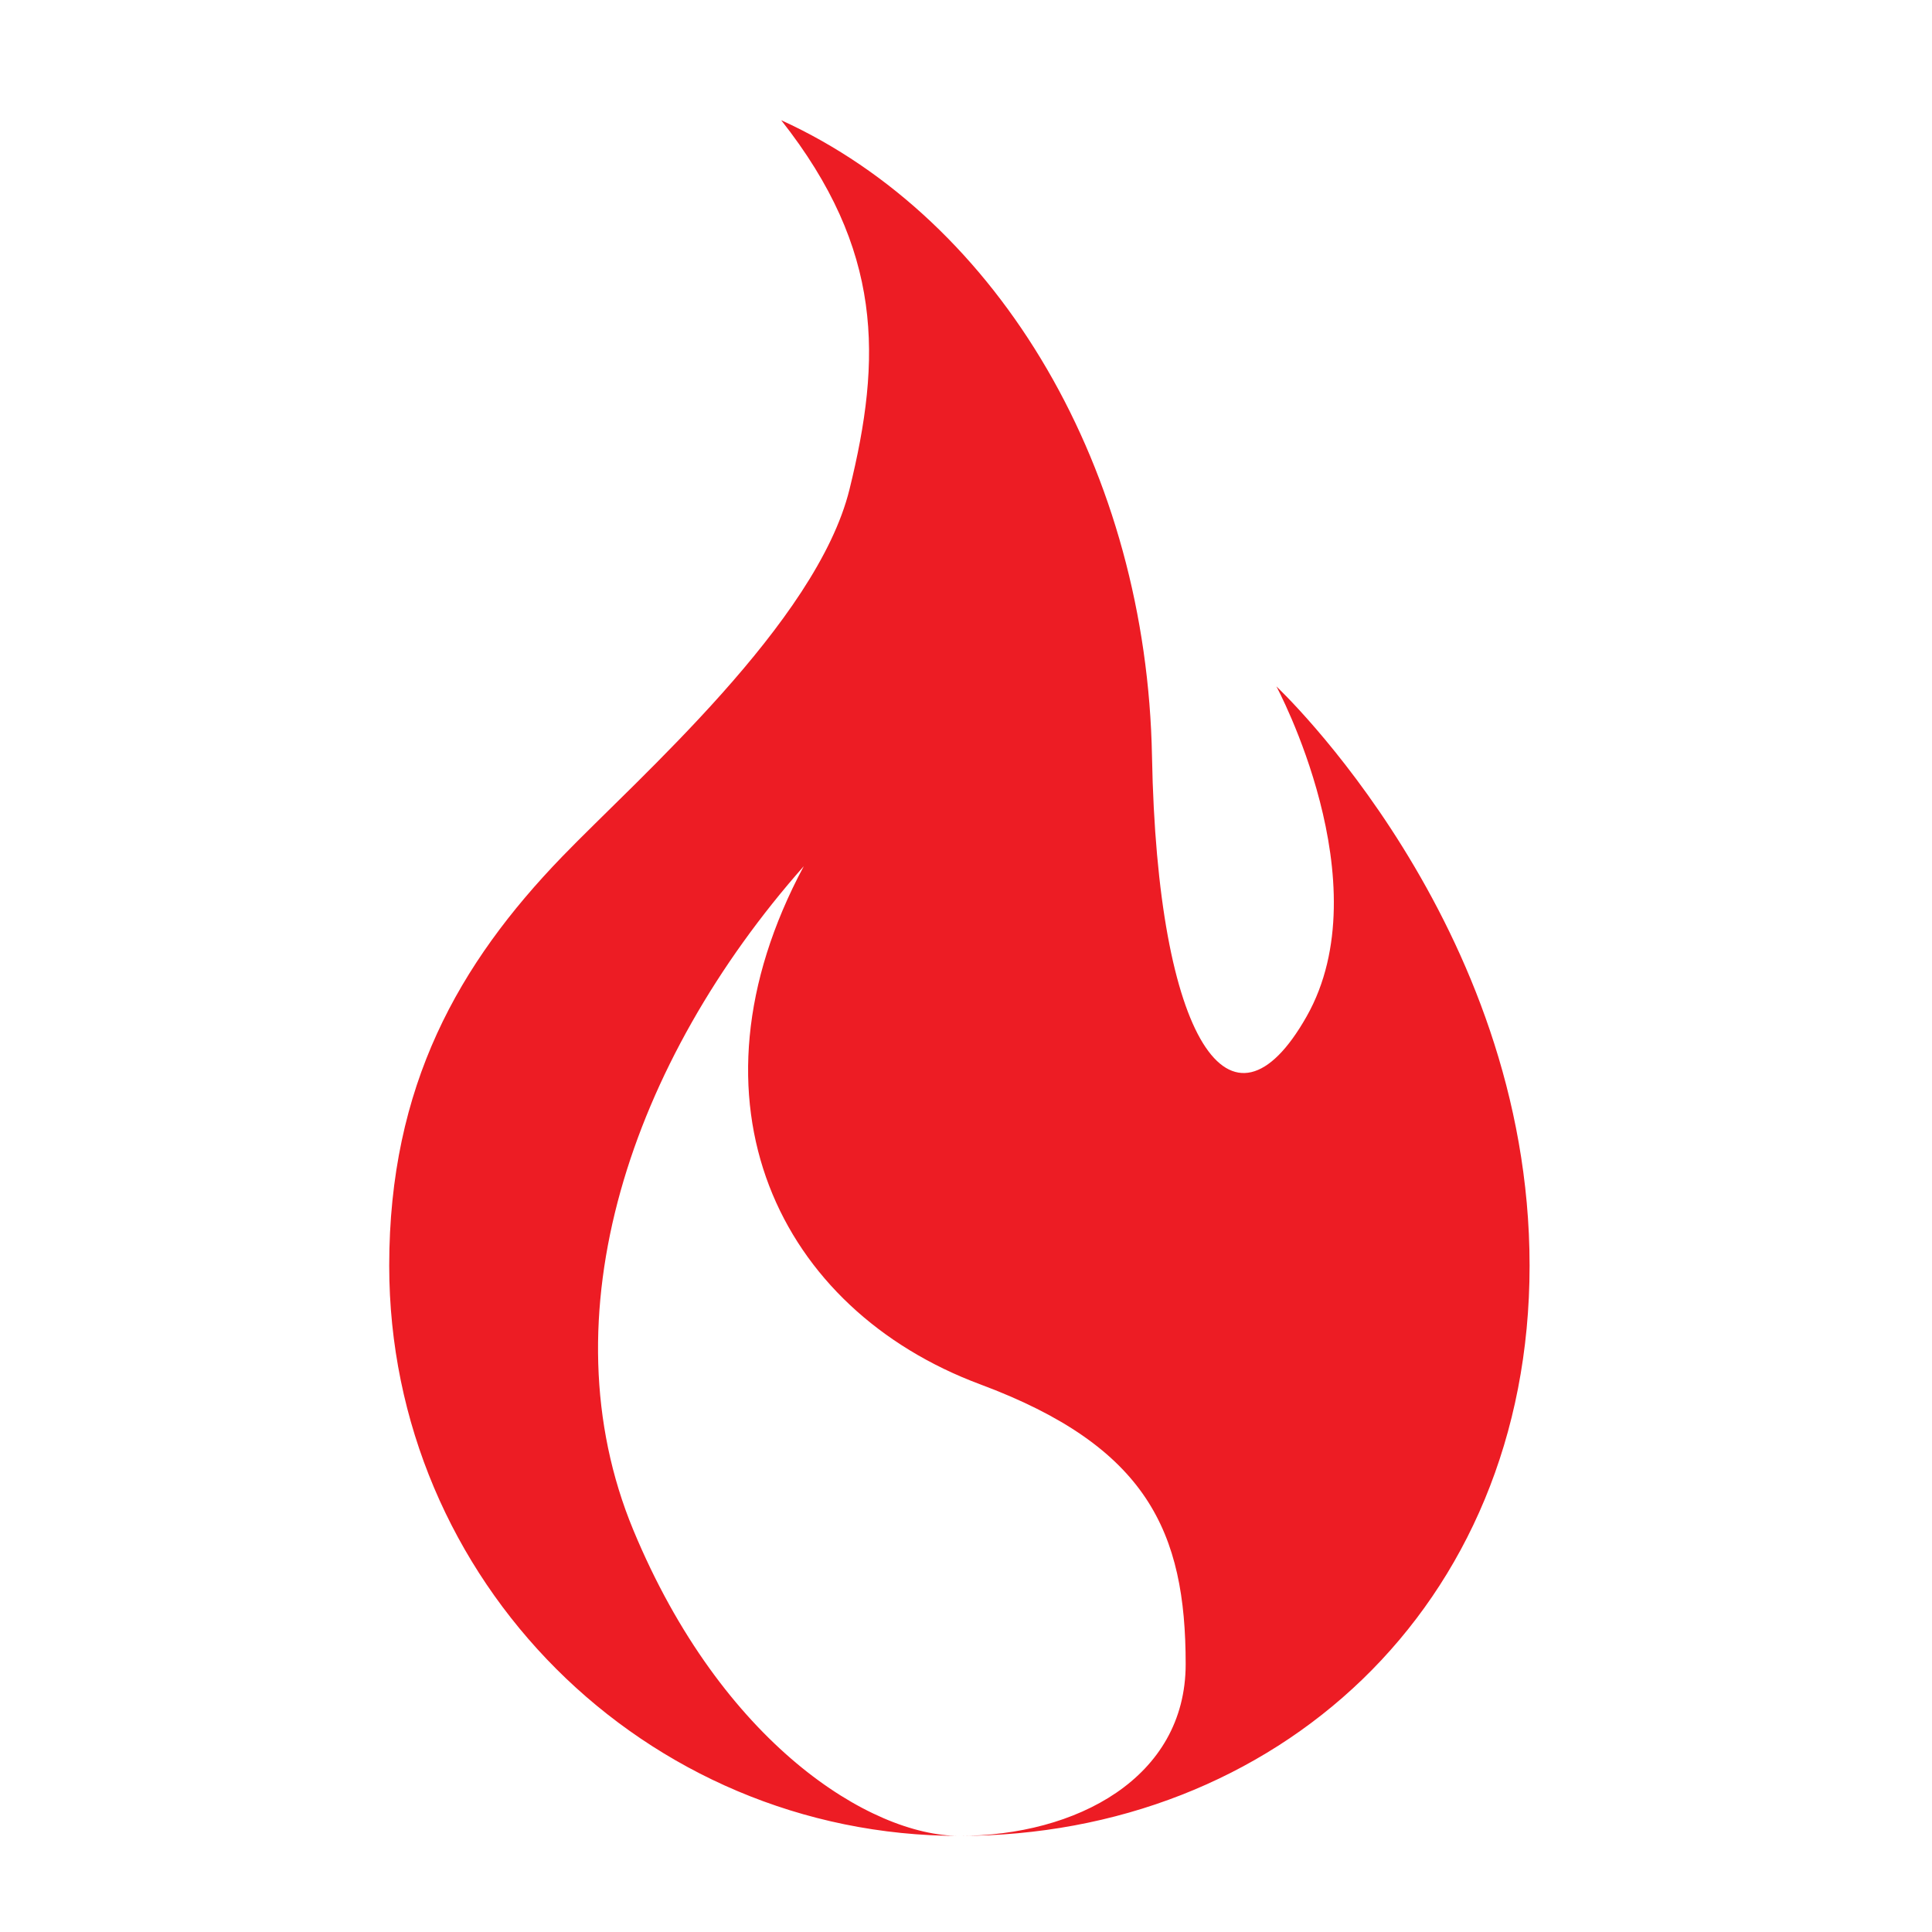 <?xml version="1.0" encoding="UTF-8"?><svg id="Layer_1" xmlns="http://www.w3.org/2000/svg" viewBox="0 0 432 432"><defs><style>.cls-1{fill:#ed1c24;stroke-width:0px;}</style></defs><path class="cls-1" d="M285.39,153.45s23.68,43.96,6.78,73.82-33.4,5.5-34.58-58.15c-1.18-63.65-33.79-119.84-82.91-142.24,22.86,28.99,22.5,53.25,15.26,82.58-7.35,29.75-47.26,64.51-64.21,82.06-23.12,23.92-38.7,51.21-38.7,91.49,0,70.42,57.09,127.5,127.5,127.5-19.88,0-53.1-20.62-72.92-68.4s-.51-104.71,38.12-148.43c-28.27,52.78-5.55,99.1,39.44,115.86,37.4,13.93,45.95,33,45.95,62.56,0,25.48-24.5,38.41-50.6,38.41,70.42,0,127.5-50.92,127.5-127.5s-56.65-129.56-56.65-129.56Z"/></svg>
